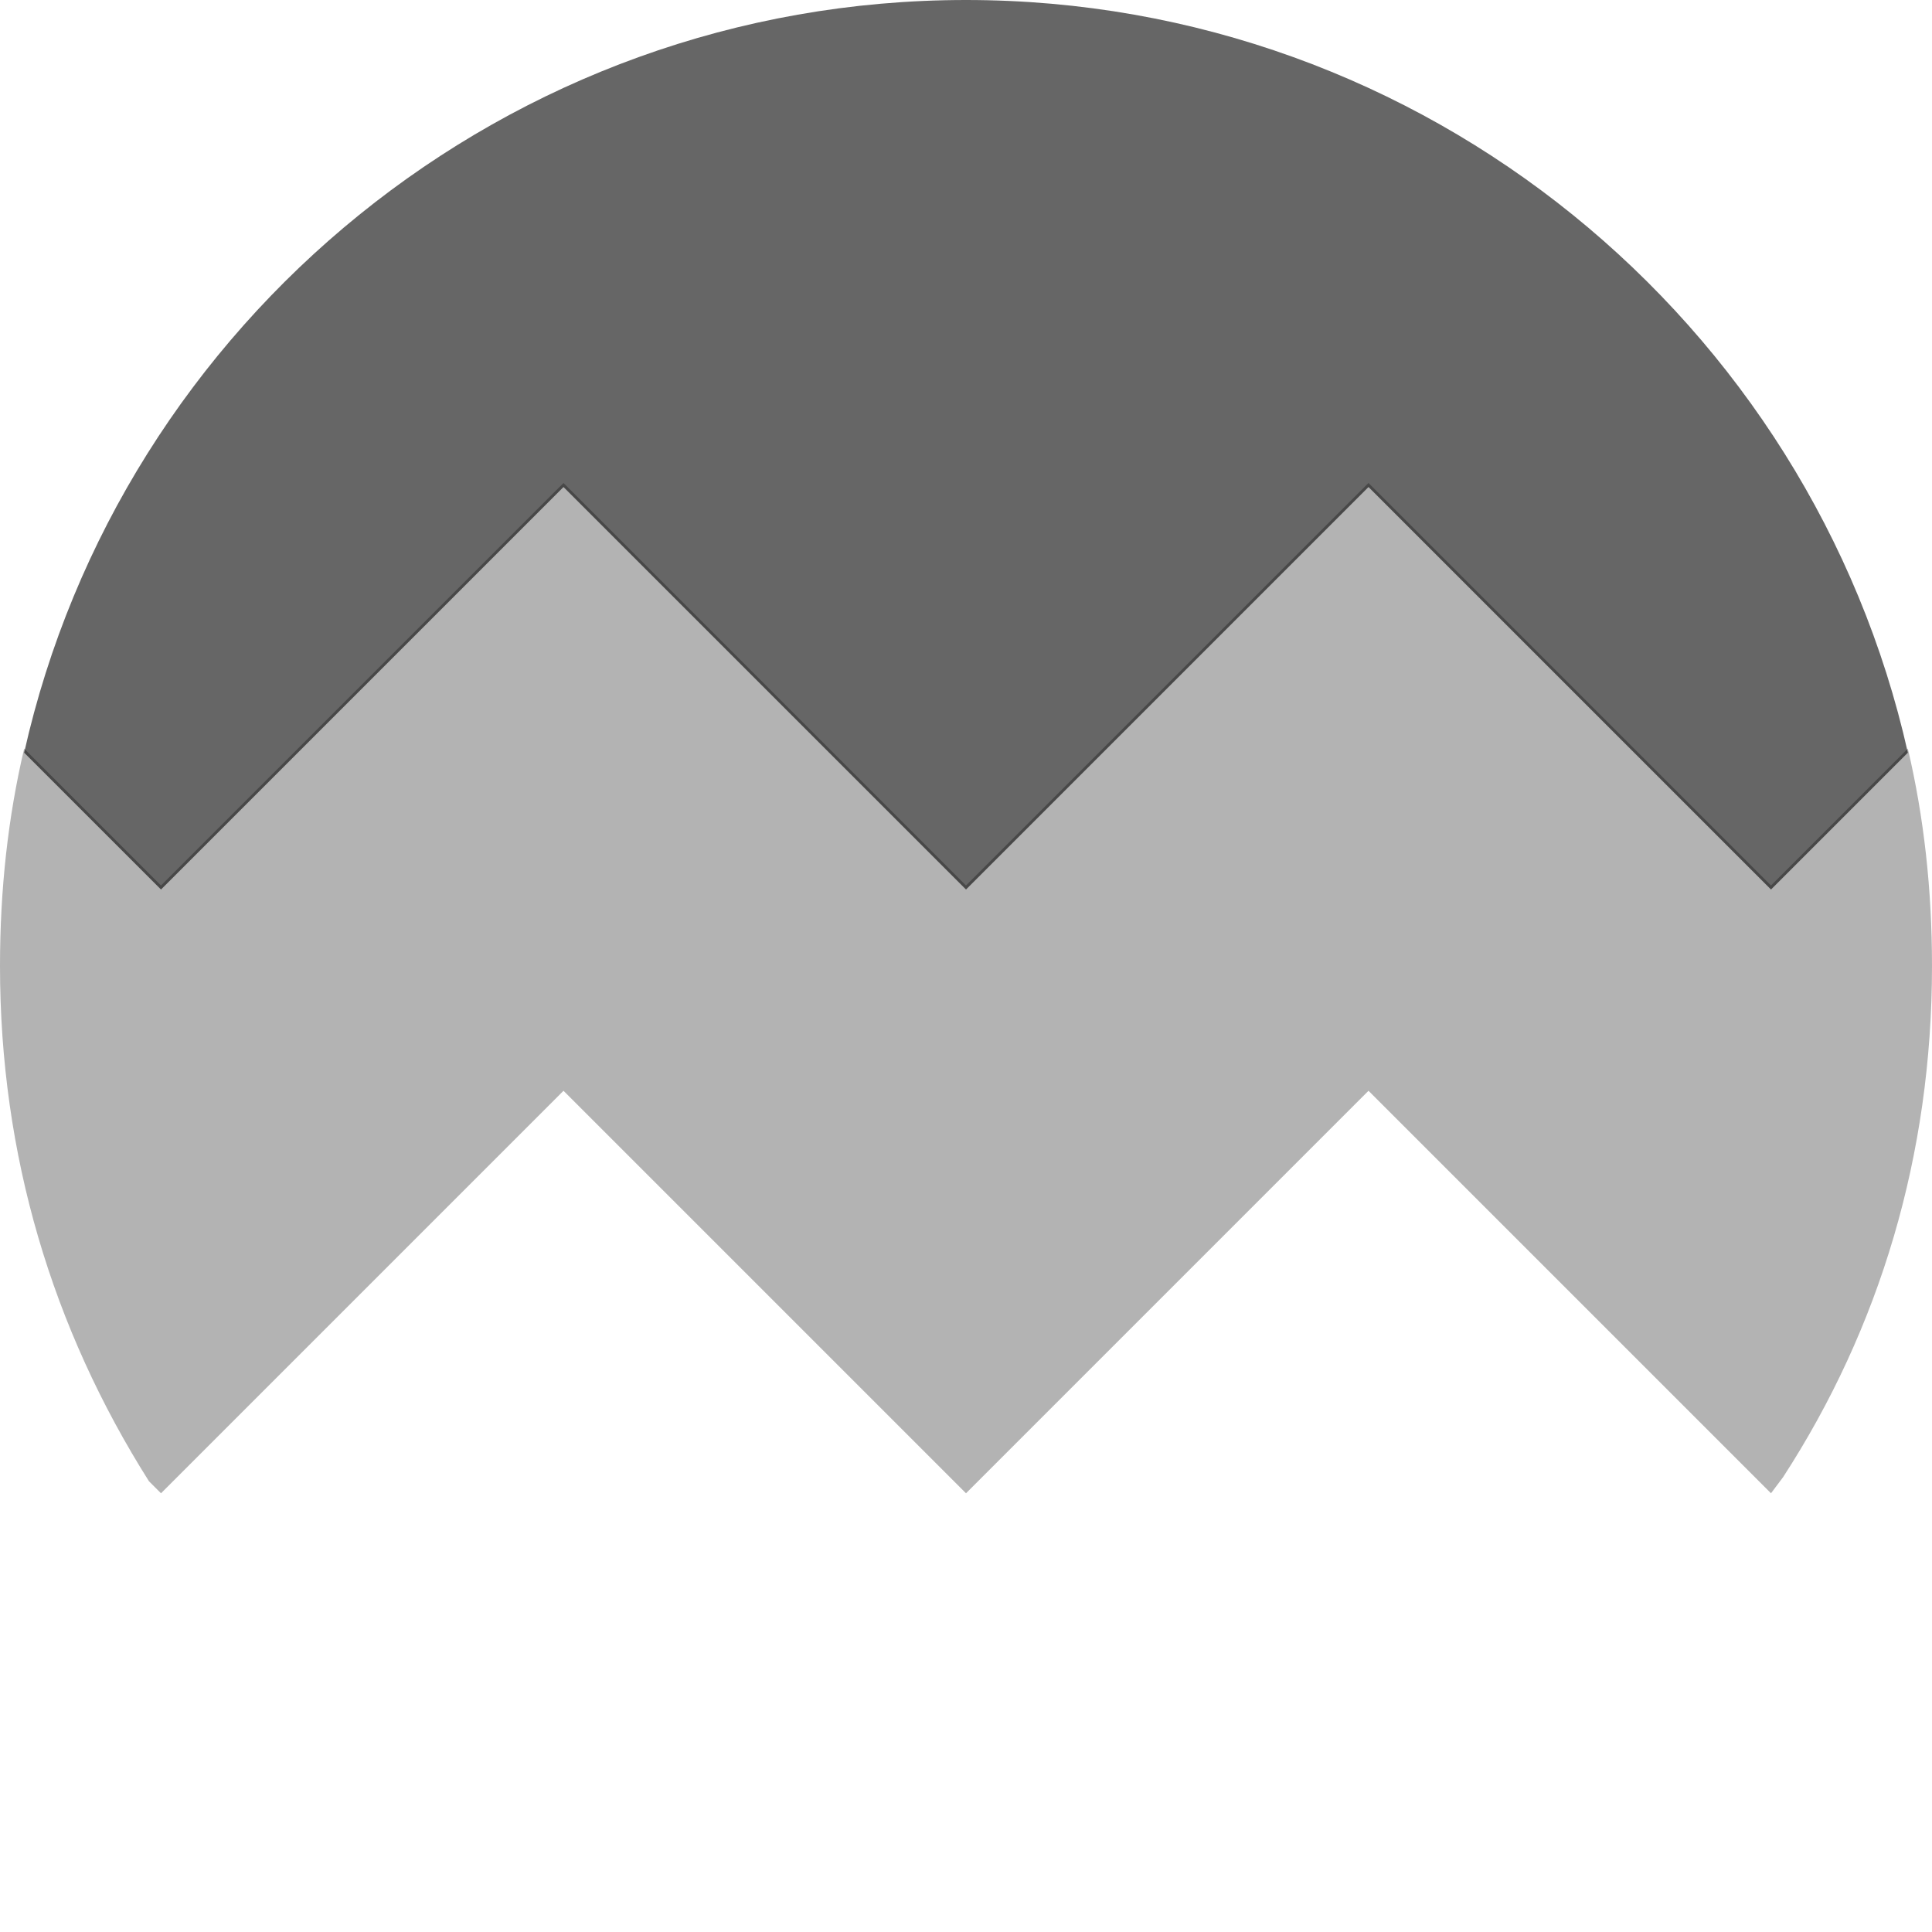 <svg xmlns="http://www.w3.org/2000/svg" viewBox="0 0 48 48"><path fill-opacity=".6" d="M24 0c11.4 0 21 8 23.4 18.7L44 22.1l-10-10-10 10-10-10-10 10-3.4-3.4C3 8 12.6 0 24 0z"/><path fill-opacity=".3" d="M34 12l10 10 3.4-3.4c.4 1.7.6 3.5.6 5.4 0 4.7-1.3 9-3.7 12.7l-.3.4-10-10-10 10-10-10-10 10-.3-.3C1.3 33 0 28.7 0 24c0-1.9.2-3.7.6-5.4L4 22l10-10 10 10 10-10z"/></svg>
